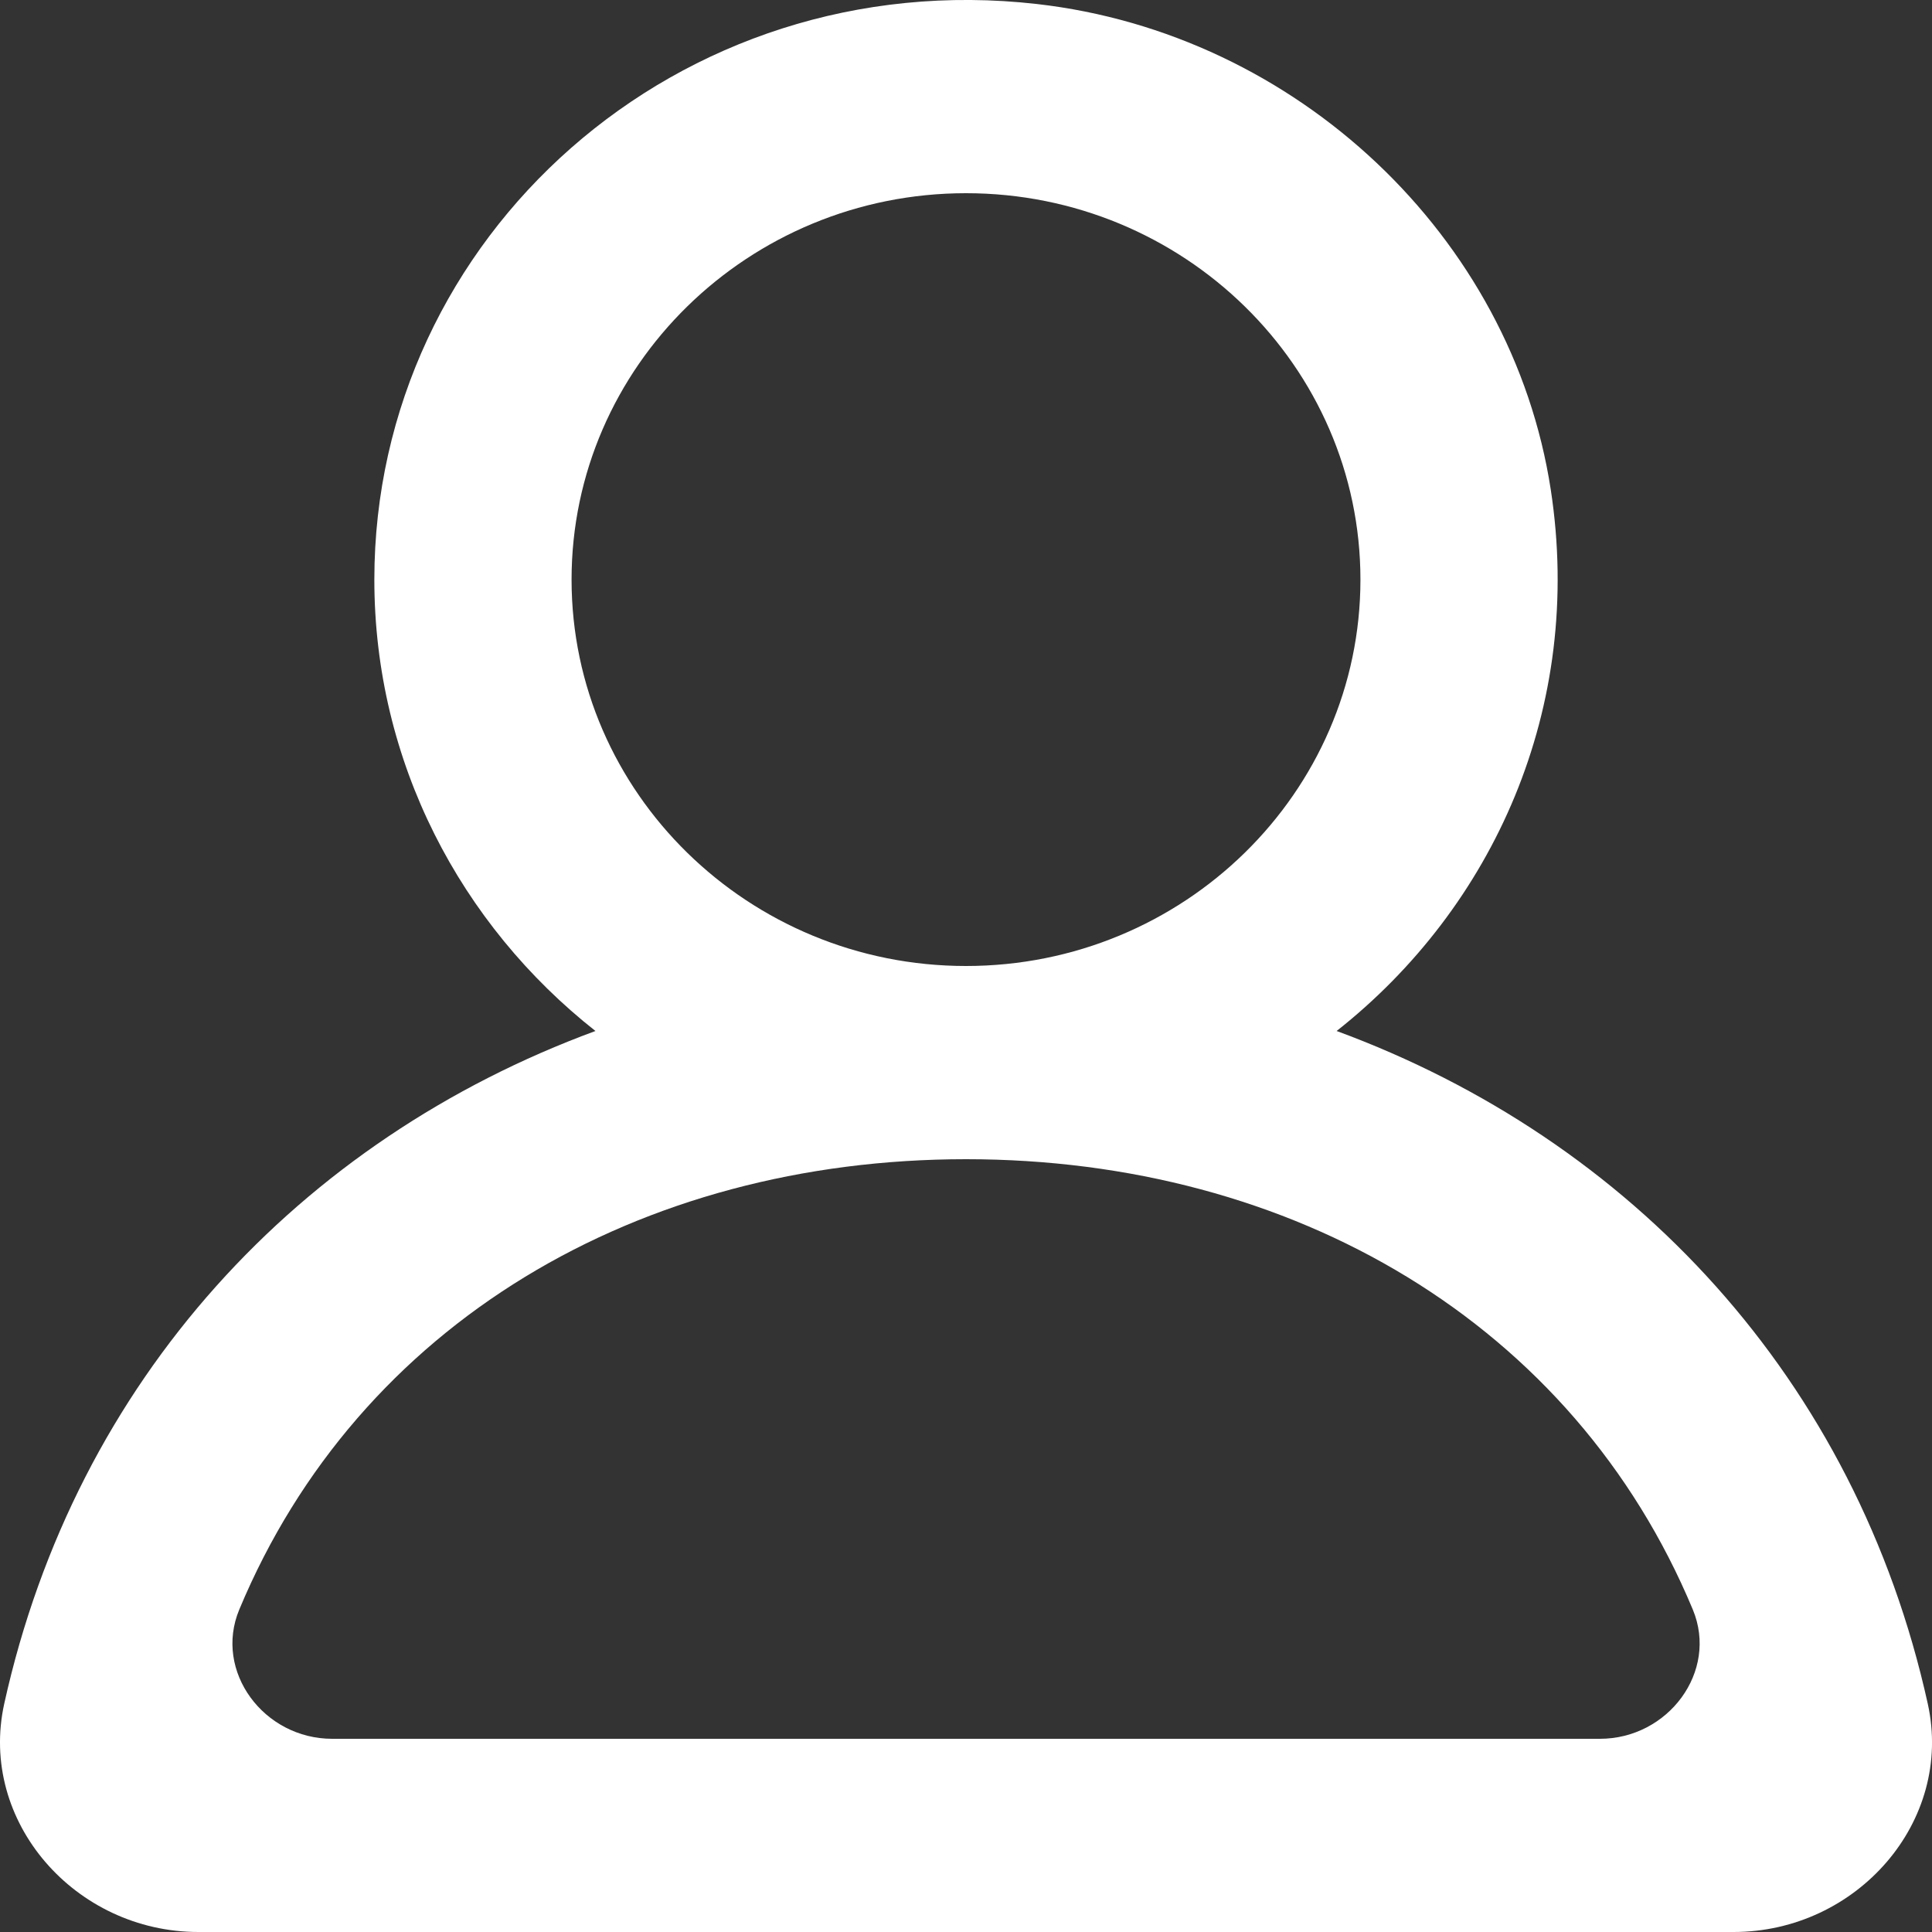 <svg width="25" height="25" viewBox="0 0 25 25" fill="none" xmlns="http://www.w3.org/2000/svg">
<rect x="0" y="0" width="25" height="25" fill="#333333" stroke="none"/>
<g clip-path="url(#clip0_52_271)">
<path fill-rule="evenodd" clip-rule="evenodd" d="M20.703 22.5H4.298C3.415 22.5 2.763 21.629 3.096 20.828C4.641 17.122 8.271 15 12.5 15C16.73 15 20.36 17.122 21.905 20.828C22.238 21.629 21.586 22.5 20.703 22.5ZM7.396 7.5C7.396 4.742 9.686 2.5 12.5 2.5C15.315 2.5 17.604 4.742 17.604 7.5C17.604 10.258 15.315 12.5 12.5 12.5C9.686 12.5 7.396 10.258 7.396 7.5ZM24.945 22.045C24.017 17.846 21.115 14.747 17.296 13.341C19.32 11.745 20.5 9.164 20.067 6.337C19.564 3.059 16.779 0.435 13.418 0.052C8.779 -0.476 4.844 3.061 4.844 7.5C4.844 9.862 5.962 11.967 7.705 13.341C3.884 14.747 0.984 17.846 0.055 22.045C-0.282 23.571 0.974 25 2.567 25H22.432C24.027 25 25.283 23.571 24.945 22.045Z" fill="white"/>
</g>
<defs>
<clipPath id="clip0_52_271">
<rect width="25" height="25" fill="white"/>
</clipPath>
</defs>
</svg>
